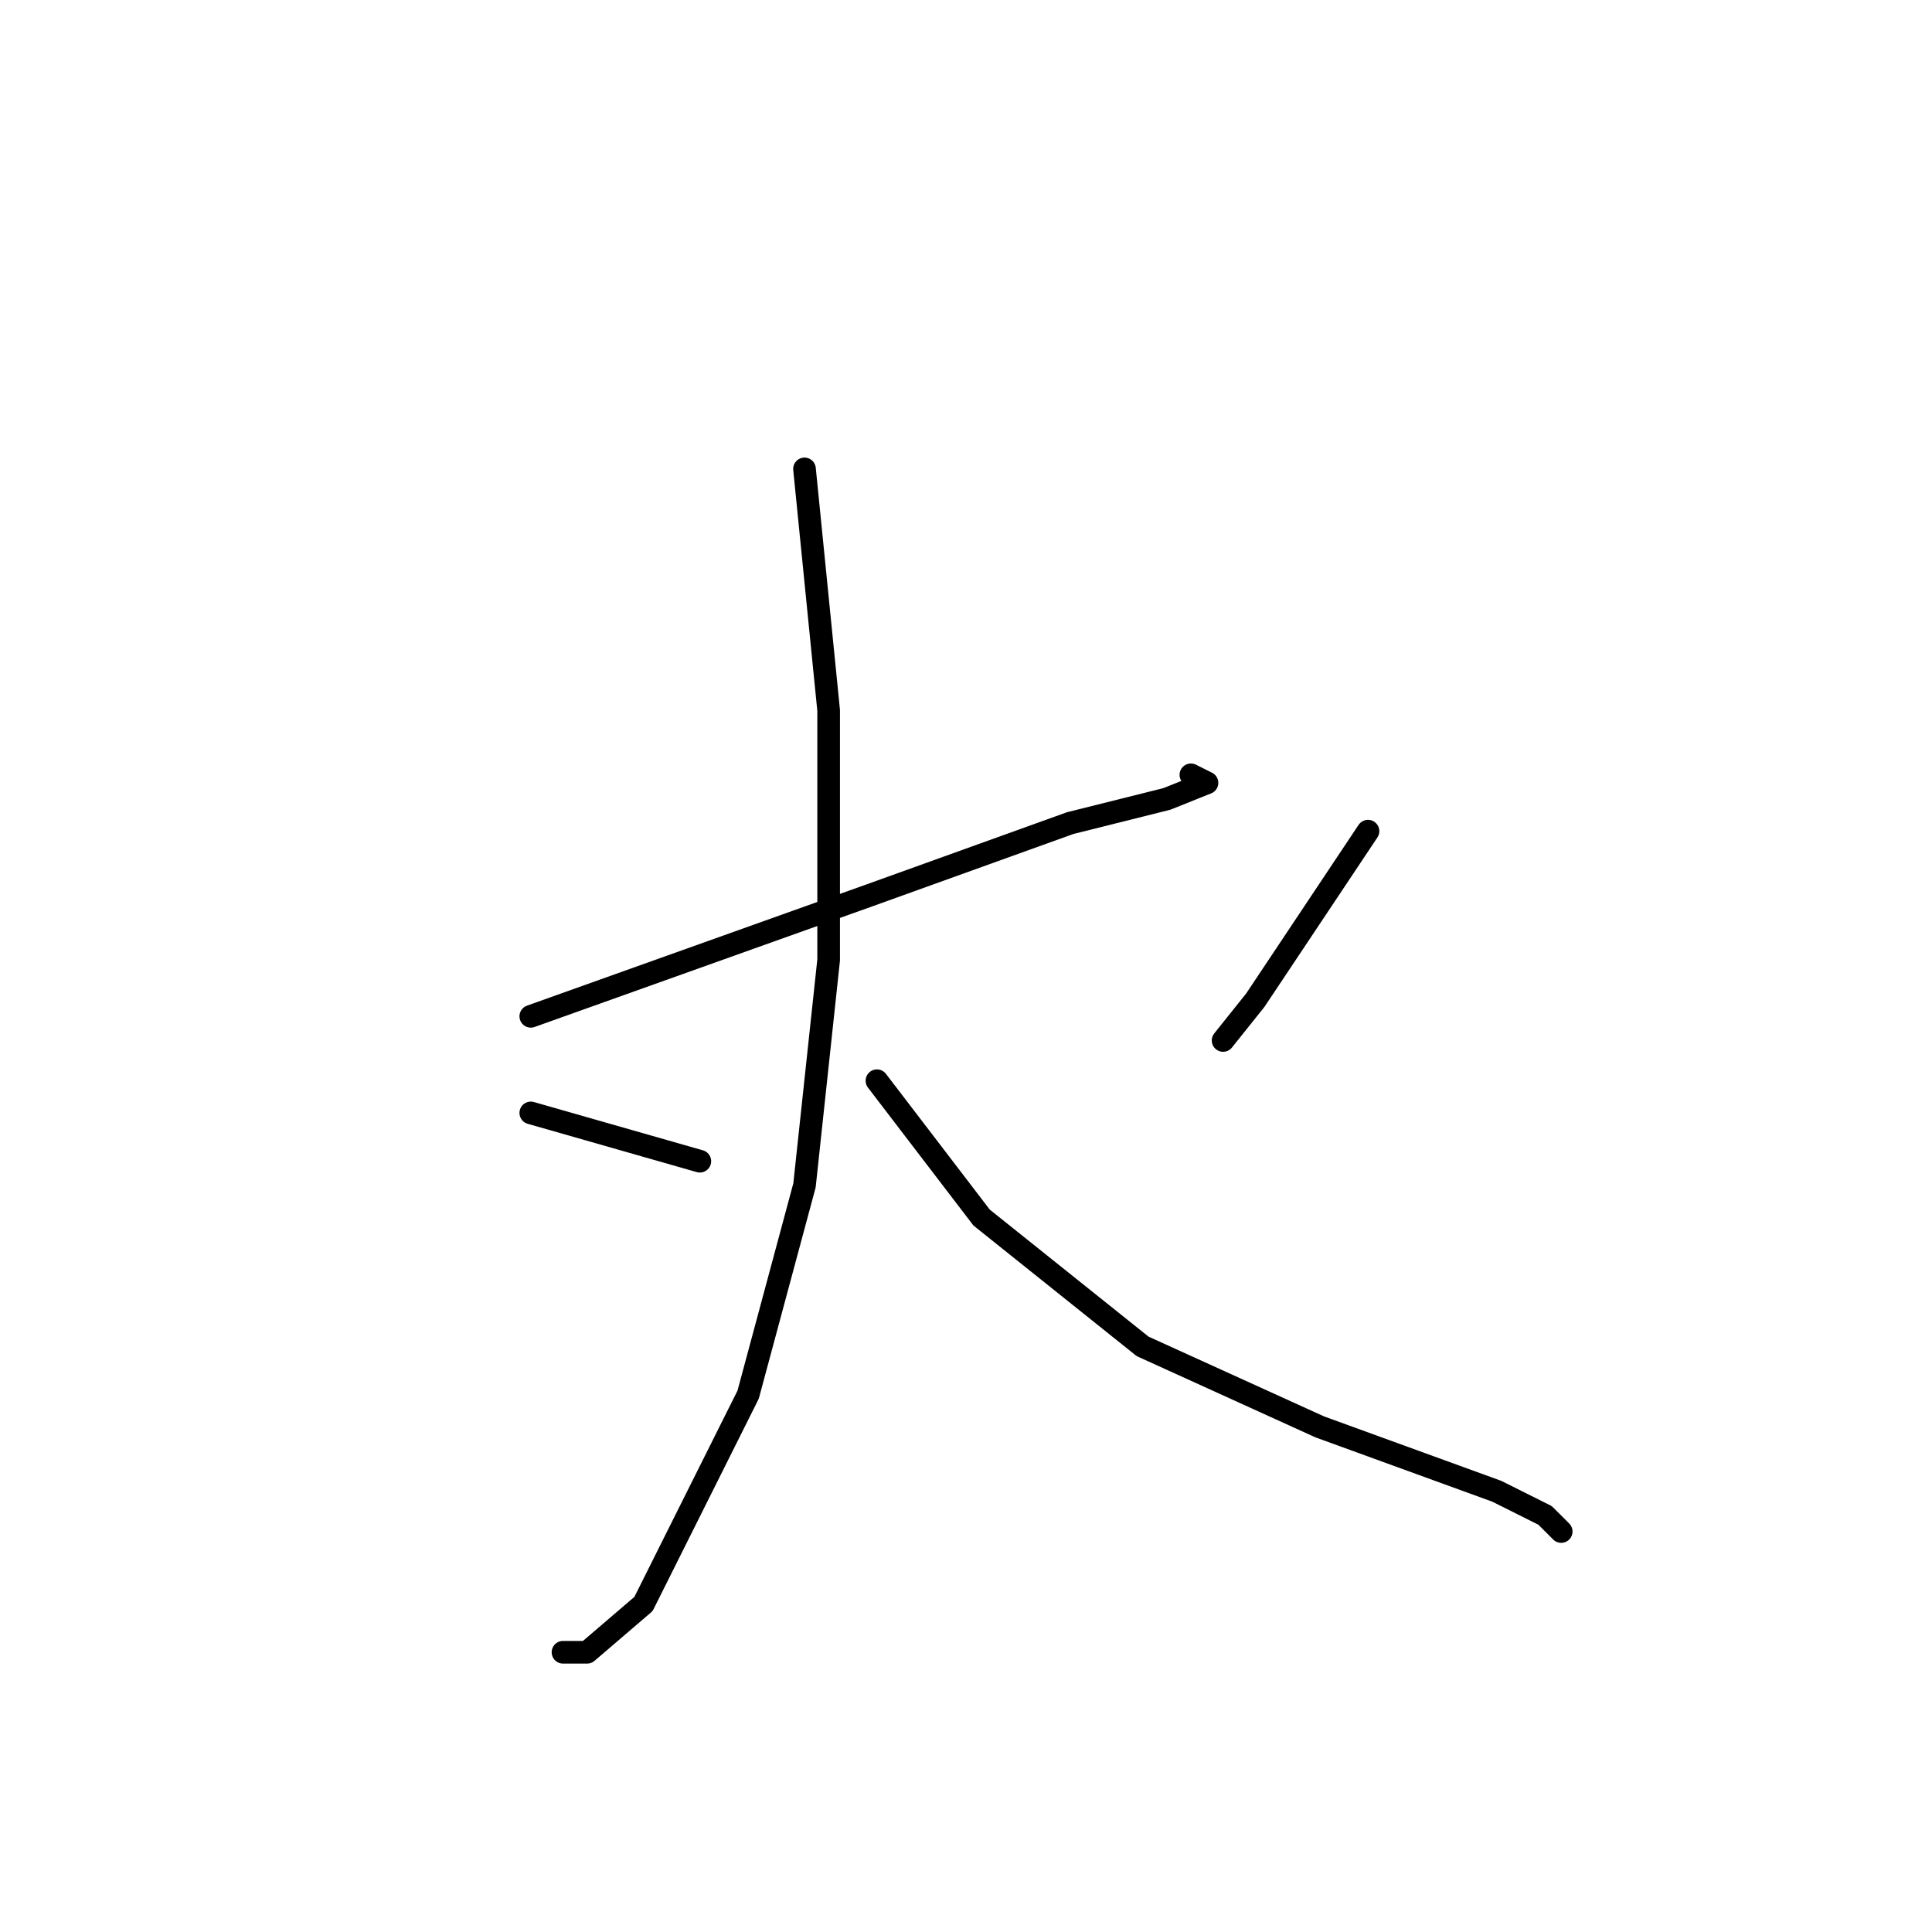 <?xml version="1.0" standalone="no"?>
    <svg width="256" height="256" xmlns="http://www.w3.org/2000/svg" version="1.1">
    <polyline stroke="black" stroke-width="3" stroke-linecap="round" fill="transparent" stroke-linejoin="round" points="70.333 134.667 115.133 118.667 141.8 109.067 154.6 105.867 159.933 103.733 157.8 102.667 157.8 102.667 " />
        <polyline stroke="black" stroke-width="3" stroke-linecap="round" fill="transparent" stroke-linejoin="round" points="106.6 62.133 109.8 94.133 109.8 127.2 106.6 157.067 99.133 184.8 85.267 212.533 77.8 218.933 74.6 218.933 74.6 218.933 " />
        <polyline stroke="black" stroke-width="3" stroke-linecap="round" fill="transparent" stroke-linejoin="round" points="116.2 143.2 130.067 161.333 151.4 178.4 174.867 189.067 198.333 197.6 204.733 200.8 206.867 202.933 206.867 202.933 " />
        <polyline stroke="black" stroke-width="3" stroke-linecap="round" fill="transparent" stroke-linejoin="round" points="70.333 147.467 92.733 153.867 92.733 153.867 " />
        <polyline stroke="black" stroke-width="3" stroke-linecap="round" fill="transparent" stroke-linejoin="round" points="181.267 110.133 166.333 132.533 162.067 137.867 162.067 137.867 " />
        </svg>